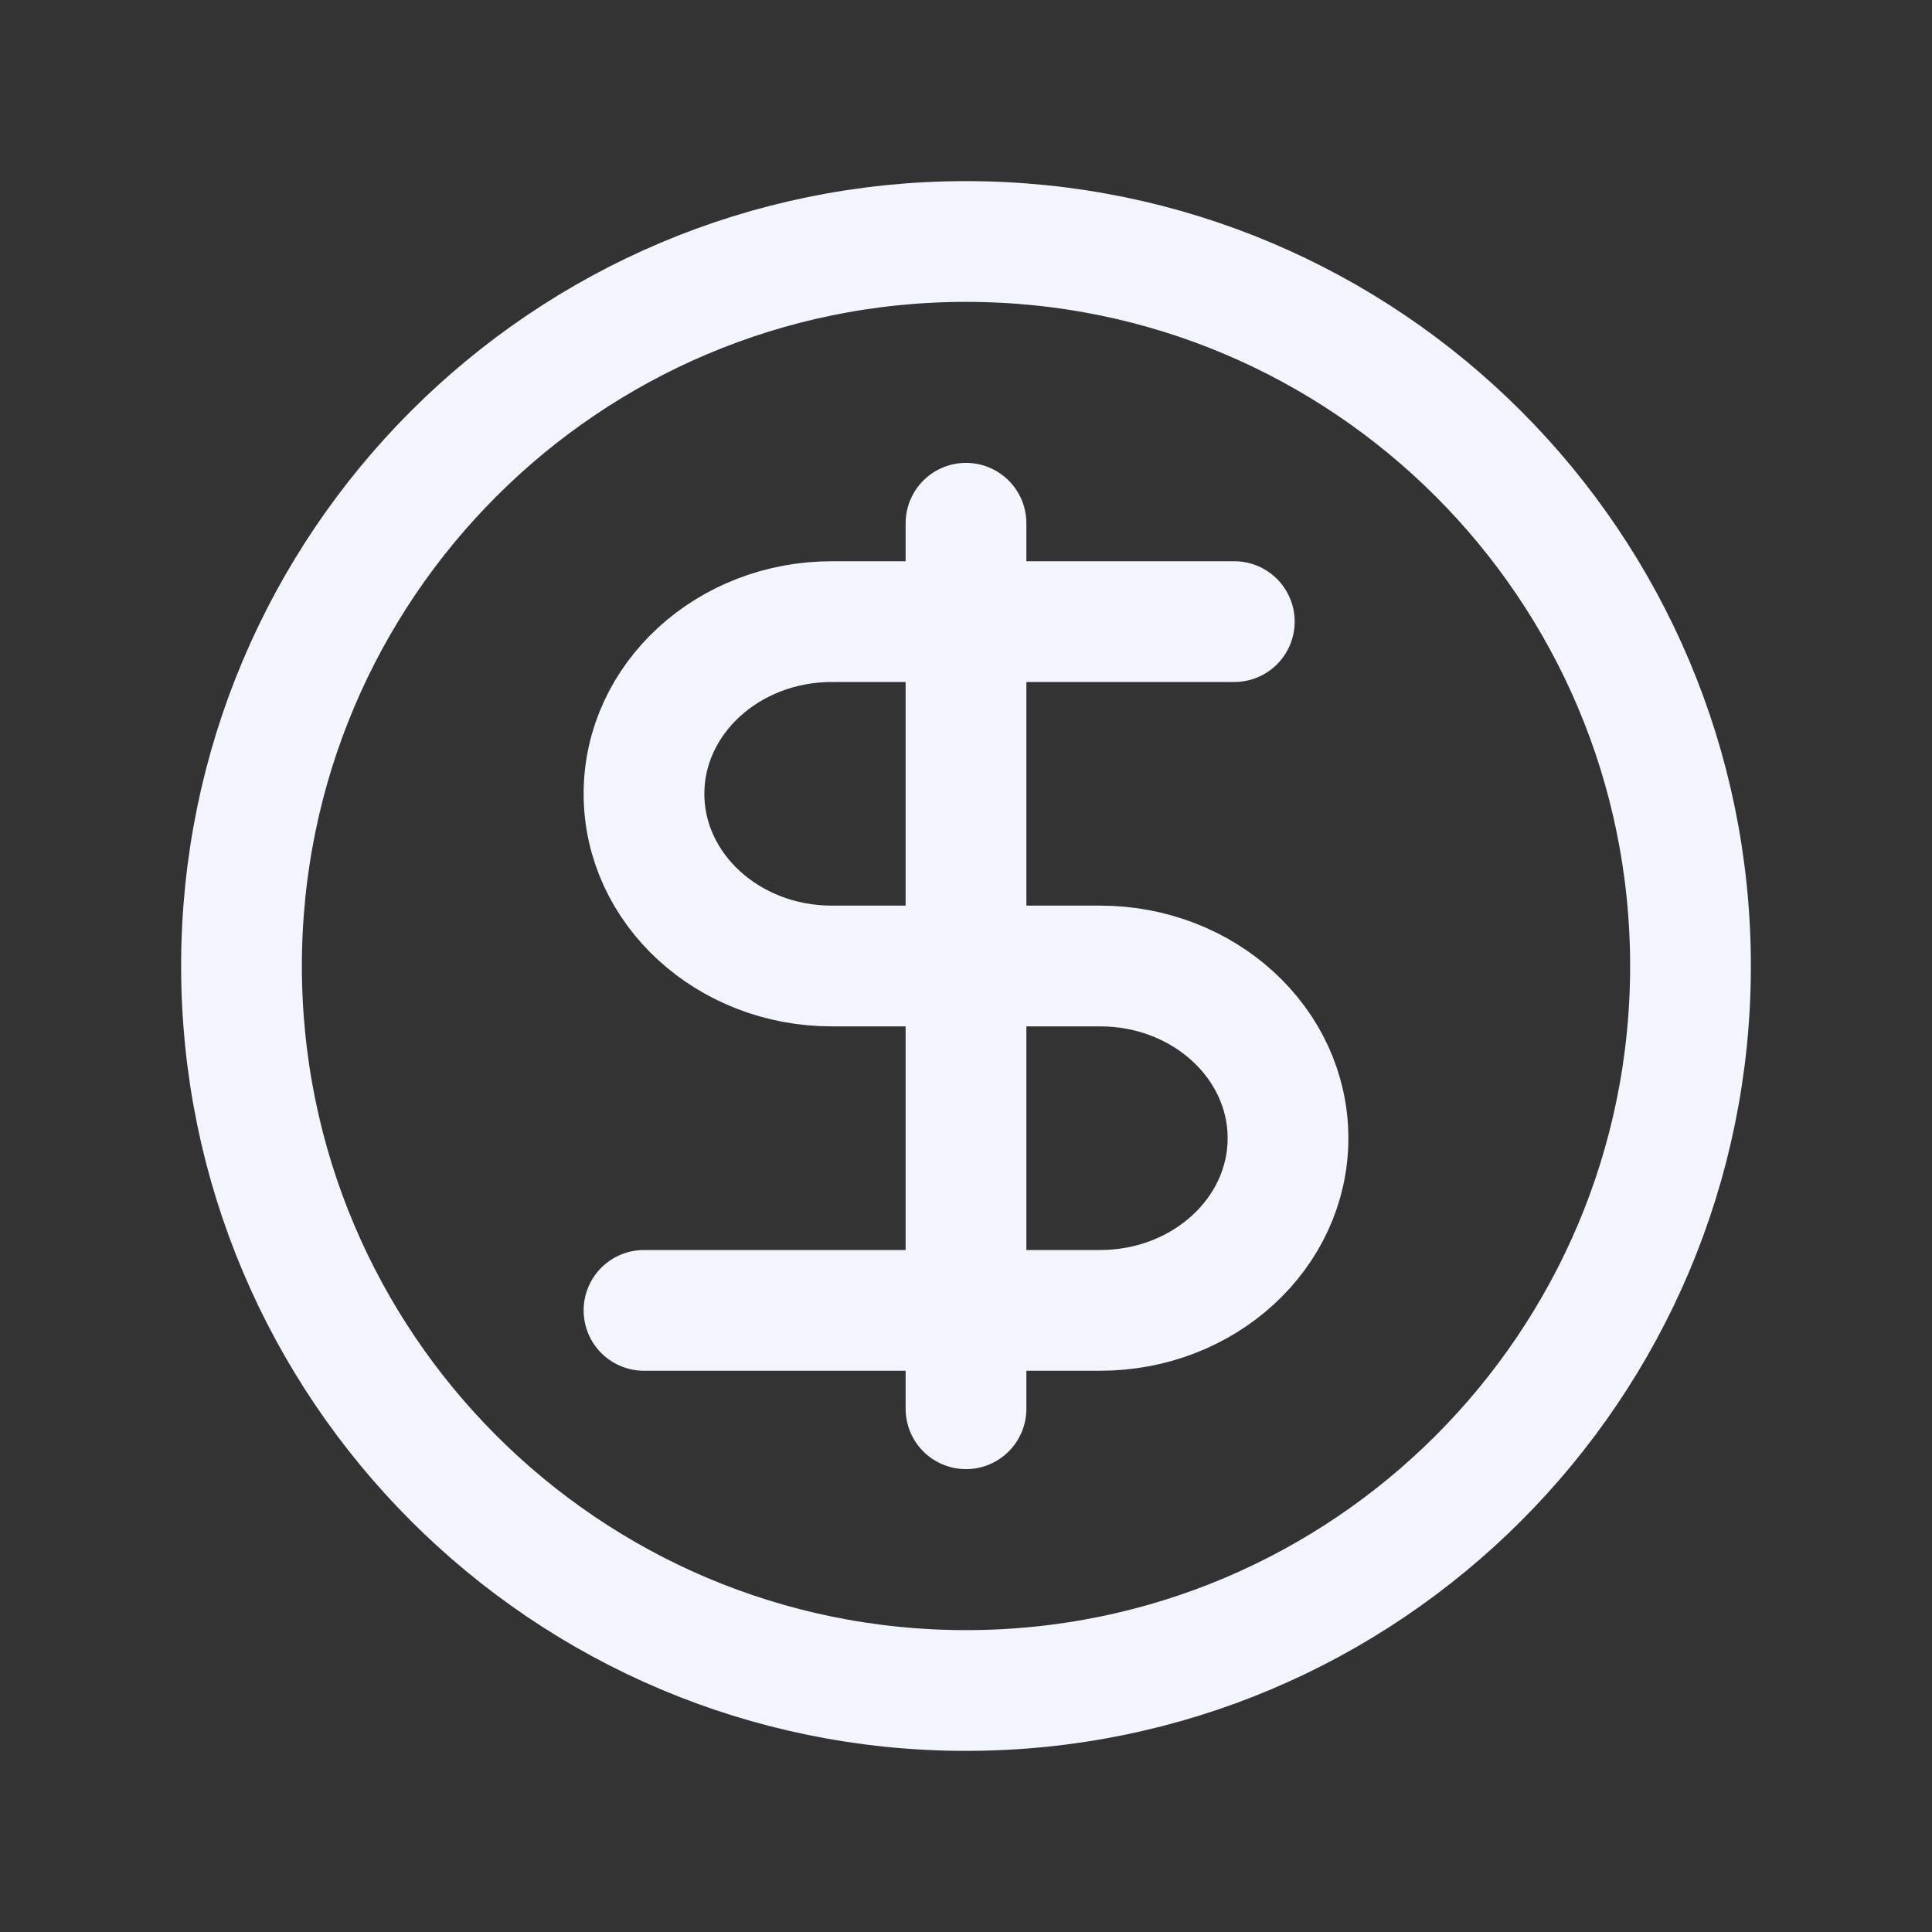 <svg width="24" height="24" viewBox="0 0 24 24" fill="none" xmlns="http://www.w3.org/2000/svg">
<rect x="0" y="0" width="24" height="24" fill="#333333" stroke="none"/>
<path d="M21 12C21 16.971 16.971 21 12 21C7.029 21 3 16.971 3 12C3 7.029 7.029 3 12 3C16.971 3 21 7.029 21 12Z" stroke="#F2F4FE" stroke-width="1.5" stroke-linecap="round" stroke-linejoin="round"/>
<path d="M15.333 7.722H12M12 7.722H10.333C9.045 7.722 8 8.68 8 9.861C8 11.042 9.045 12 10.333 12H12M12 7.722V6.5M12 7.722V12M12 12H13.667C14.955 12 16 12.958 16 14.139C16 15.32 14.955 16.278 13.667 16.278H12M12 12V16.278M12 16.278H8M12 16.278V17.5" stroke="#F2F4FE" stroke-width="1.5" stroke-linecap="round" stroke-linejoin="round"/>
</svg>
